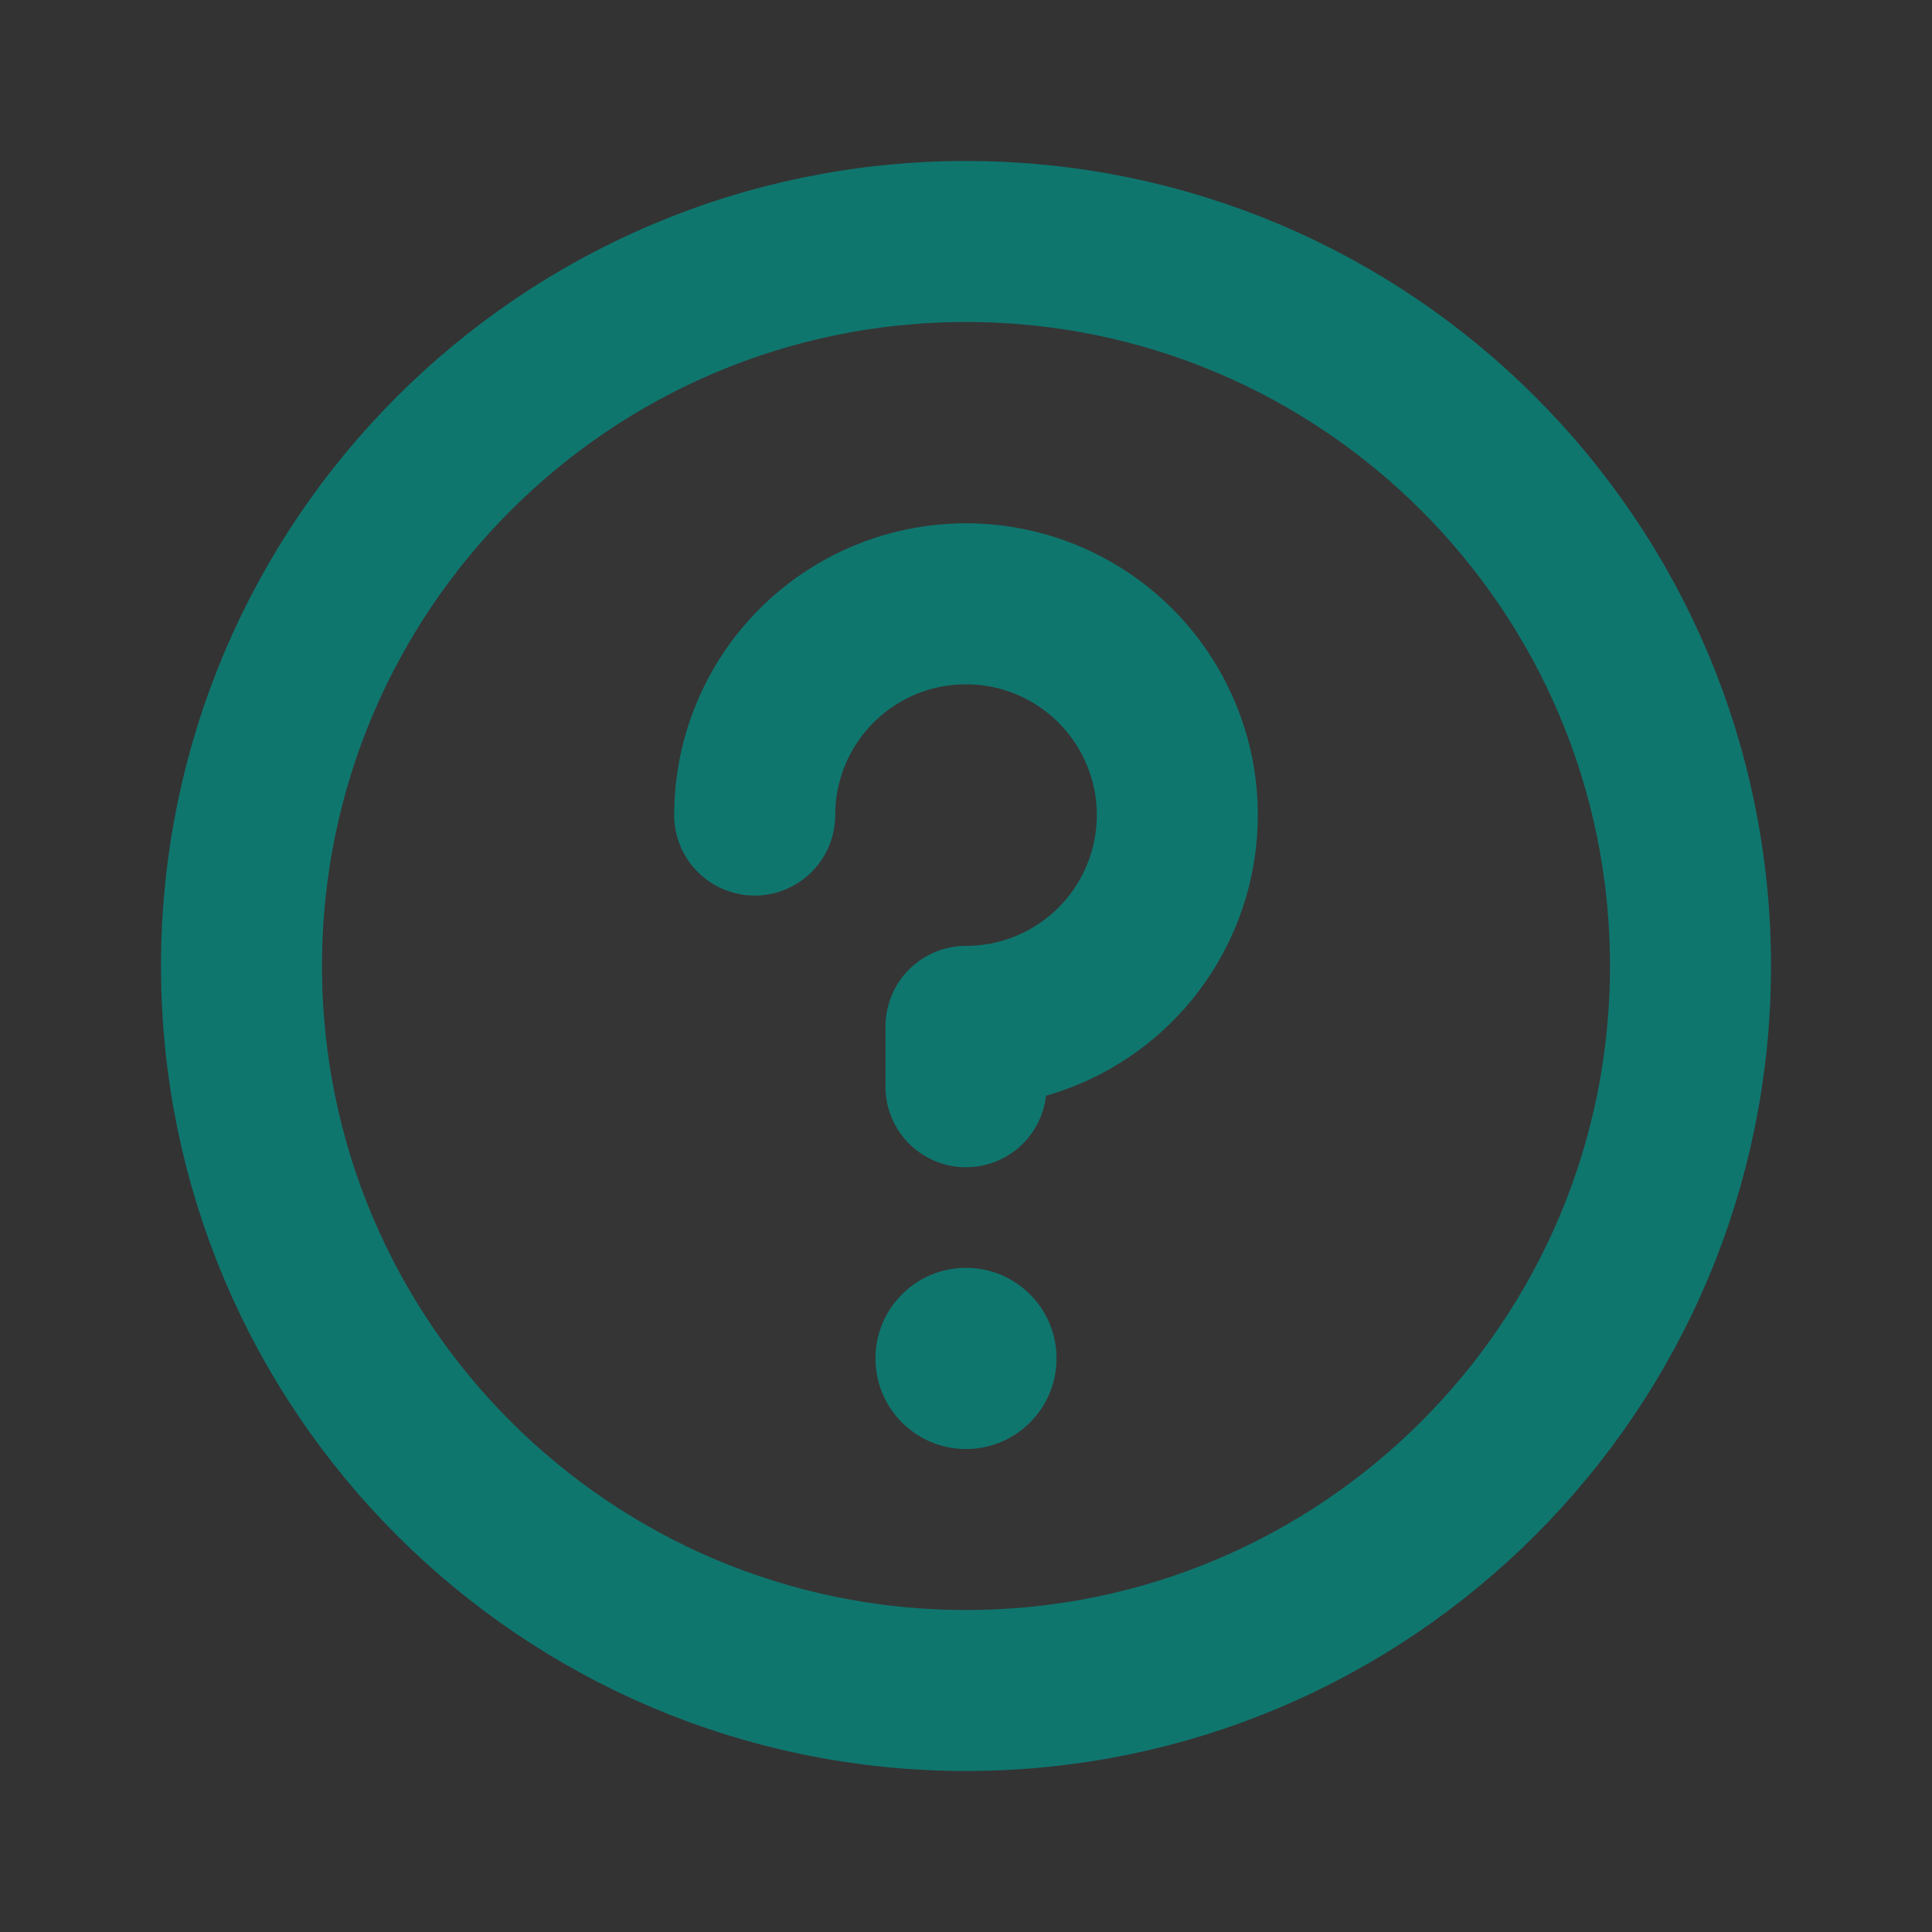 <svg width="24" height="24" viewBox="0 0 24 24" fill="none" xmlns="http://www.w3.org/2000/svg">
<rect x="0" y="0" width="24" height="24" fill="#333333" stroke="none"/>
<path d="M12 21C16.971 21 21 16.971 21 12C21 7.029 16.971 3 12 3C7.029 3 3 7.029 3 12C3 16.971 7.029 21 12 21Z" fill="white" fill-opacity="0.01" stroke="#0F766E" stroke-width="2" stroke-linecap="round" stroke-linejoin="round"/>
<path d="M13.062 16.875C13.062 17.462 12.587 17.938 12 17.938C11.413 17.938 10.938 17.462 10.938 16.875C10.938 16.288 11.413 15.812 12 15.812C12.587 15.812 13.062 16.288 13.062 16.875Z" fill="#0F766E" stroke="#0F766E" stroke-width="0.125"/>
<path d="M12 13.5V12.75C12.519 12.75 13.027 12.597 13.458 12.308C13.89 12.02 14.226 11.61 14.425 11.13C14.624 10.65 14.676 10.123 14.575 9.613C14.473 9.104 14.223 8.636 13.856 8.269C13.489 7.902 13.021 7.652 12.512 7.551C12.003 7.45 11.475 7.502 10.995 7.7C10.516 7.899 10.106 8.235 9.817 8.667C9.529 9.099 9.375 9.606 9.375 10.125" stroke="#0F766E" stroke-width="2" stroke-linecap="round" stroke-linejoin="round"/>
</svg>
